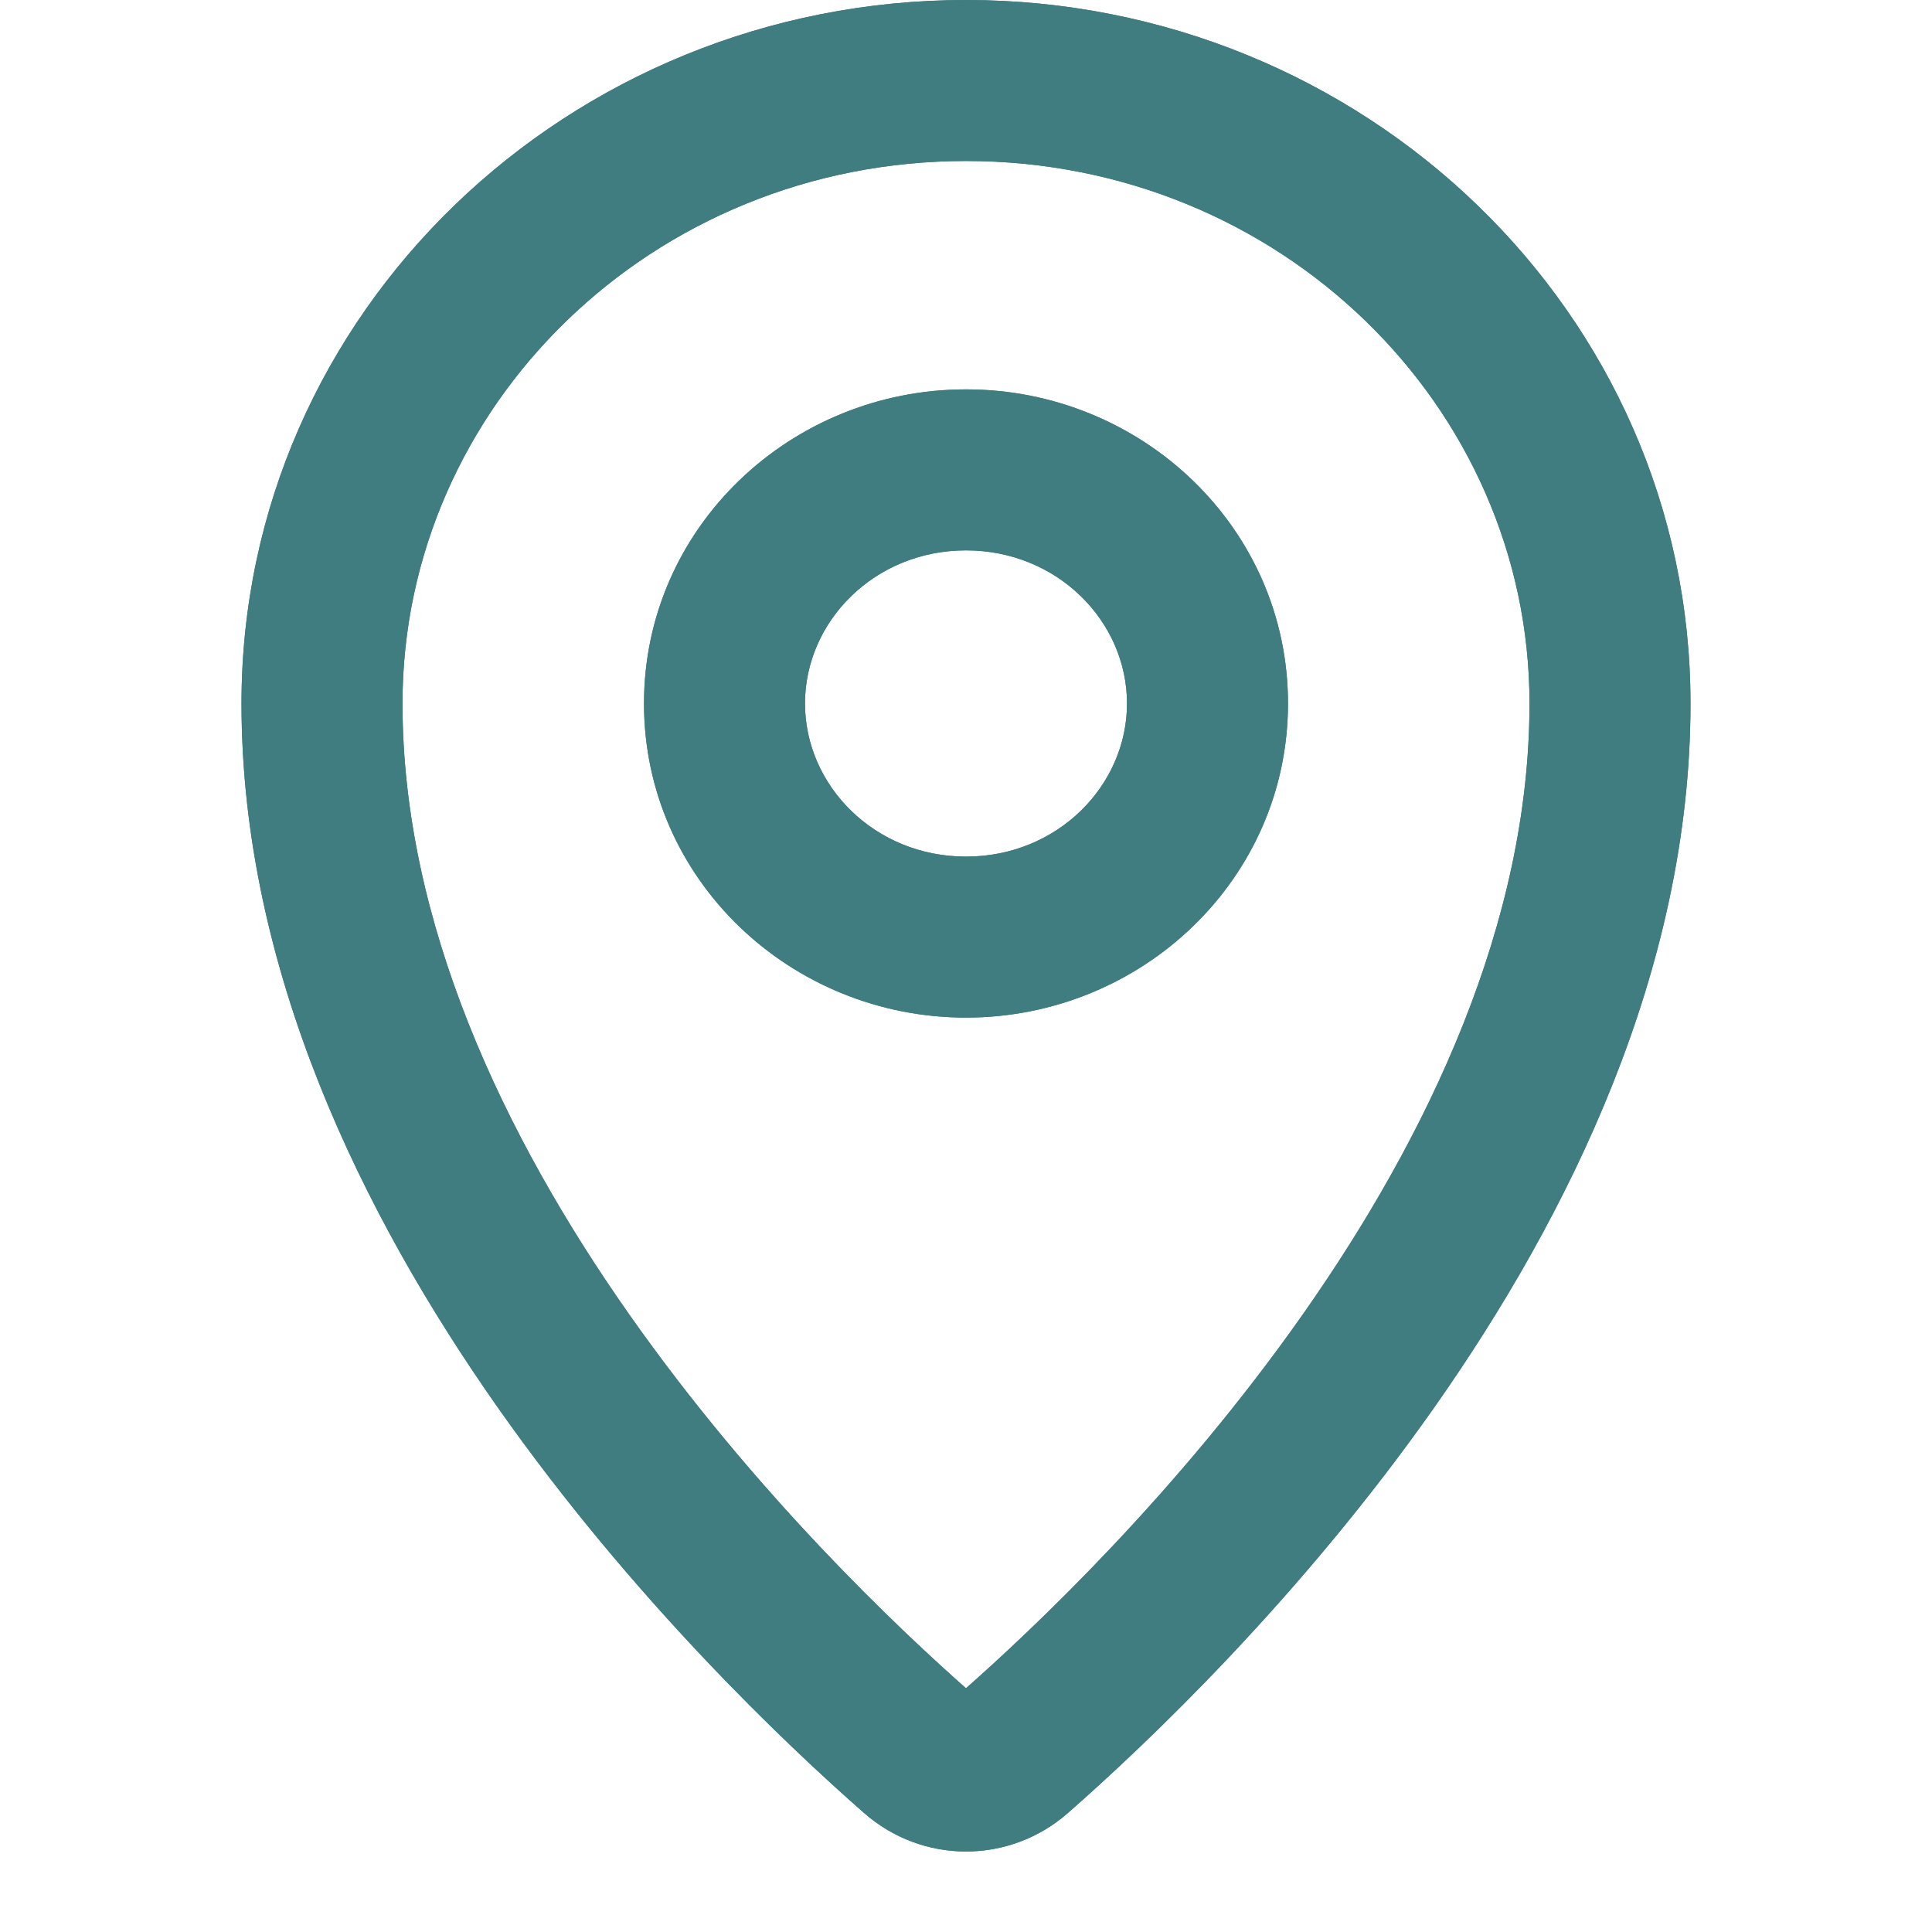 <svg width="24" height="24" viewBox="0 0 24 24" fill="none" xmlns="http://www.w3.org/2000/svg">
<path d="M12.608 21.769L11.948 21.018L12.608 21.769ZM11.392 21.769L12.052 21.018L11.392 21.769ZM19 8.739C19 11.458 17.747 14.103 16.186 16.325C14.634 18.535 12.85 20.226 11.948 21.018L13.268 22.52C14.233 21.673 16.145 19.863 17.823 17.475C19.491 15.1 21 12.049 21 8.739H19ZM12.052 21.018C11.15 20.226 9.366 18.535 7.814 16.325C6.253 14.103 5 11.458 5 8.739H3C3 12.049 4.509 15.1 6.177 17.475C7.855 19.863 9.766 21.673 10.732 22.52L12.052 21.018ZM5 8.739C5 5.048 8.102 2 12 2V0C7.061 0 3 3.882 3 8.739H5ZM12 2C15.898 2 19 5.048 19 8.739H21C21 3.882 16.939 0 12 0V2ZM11.948 21.018C11.959 21.009 11.978 21 12 21C12.022 21 12.041 21.009 12.052 21.018L10.732 22.52C11.46 23.16 12.54 23.16 13.268 22.52L11.948 21.018ZM14 8.739C14 9.758 13.136 10.641 12 10.641V12.641C14.178 12.641 16 10.925 16 8.739H14ZM12 10.641C10.864 10.641 10 9.758 10 8.739H8C8 10.925 9.822 12.641 12 12.641V10.641ZM10 8.739C10 7.719 10.864 6.837 12 6.837V4.837C9.822 4.837 8 6.553 8 8.739H10ZM12 6.837C13.136 6.837 14 7.719 14 8.739H16C16 6.553 14.178 4.837 12 4.837V6.837Z" fill="#407D80"/>
<path d="M12.608 21.769L11.948 21.018L12.608 21.769ZM11.392 21.769L12.052 21.018L11.392 21.769ZM19 8.739C19 11.458 17.747 14.103 16.186 16.325C14.634 18.535 12.85 20.226 11.948 21.018L13.268 22.52C14.233 21.673 16.145 19.863 17.823 17.475C19.491 15.1 21 12.049 21 8.739H19ZM12.052 21.018C11.15 20.226 9.366 18.535 7.814 16.325C6.253 14.103 5 11.458 5 8.739H3C3 12.049 4.509 15.1 6.177 17.475C7.855 19.863 9.766 21.673 10.732 22.52L12.052 21.018ZM5 8.739C5 5.048 8.102 2 12 2V0C7.061 0 3 3.882 3 8.739H5ZM12 2C15.898 2 19 5.048 19 8.739H21C21 3.882 16.939 0 12 0V2ZM11.948 21.018C11.959 21.009 11.978 21 12 21C12.022 21 12.041 21.009 12.052 21.018L10.732 22.52C11.46 23.16 12.54 23.16 13.268 22.52L11.948 21.018ZM14 8.739C14 9.758 13.136 10.641 12 10.641V12.641C14.178 12.641 16 10.925 16 8.739H14ZM12 10.641C10.864 10.641 10 9.758 10 8.739H8C8 10.925 9.822 12.641 12 12.641V10.641ZM10 8.739C10 7.719 10.864 6.837 12 6.837V4.837C9.822 4.837 8 6.553 8 8.739H10ZM12 6.837C13.136 6.837 14 7.719 14 8.739H16C16 6.553 14.178 4.837 12 4.837V6.837Z" fill="#407D80"/>
</svg>
